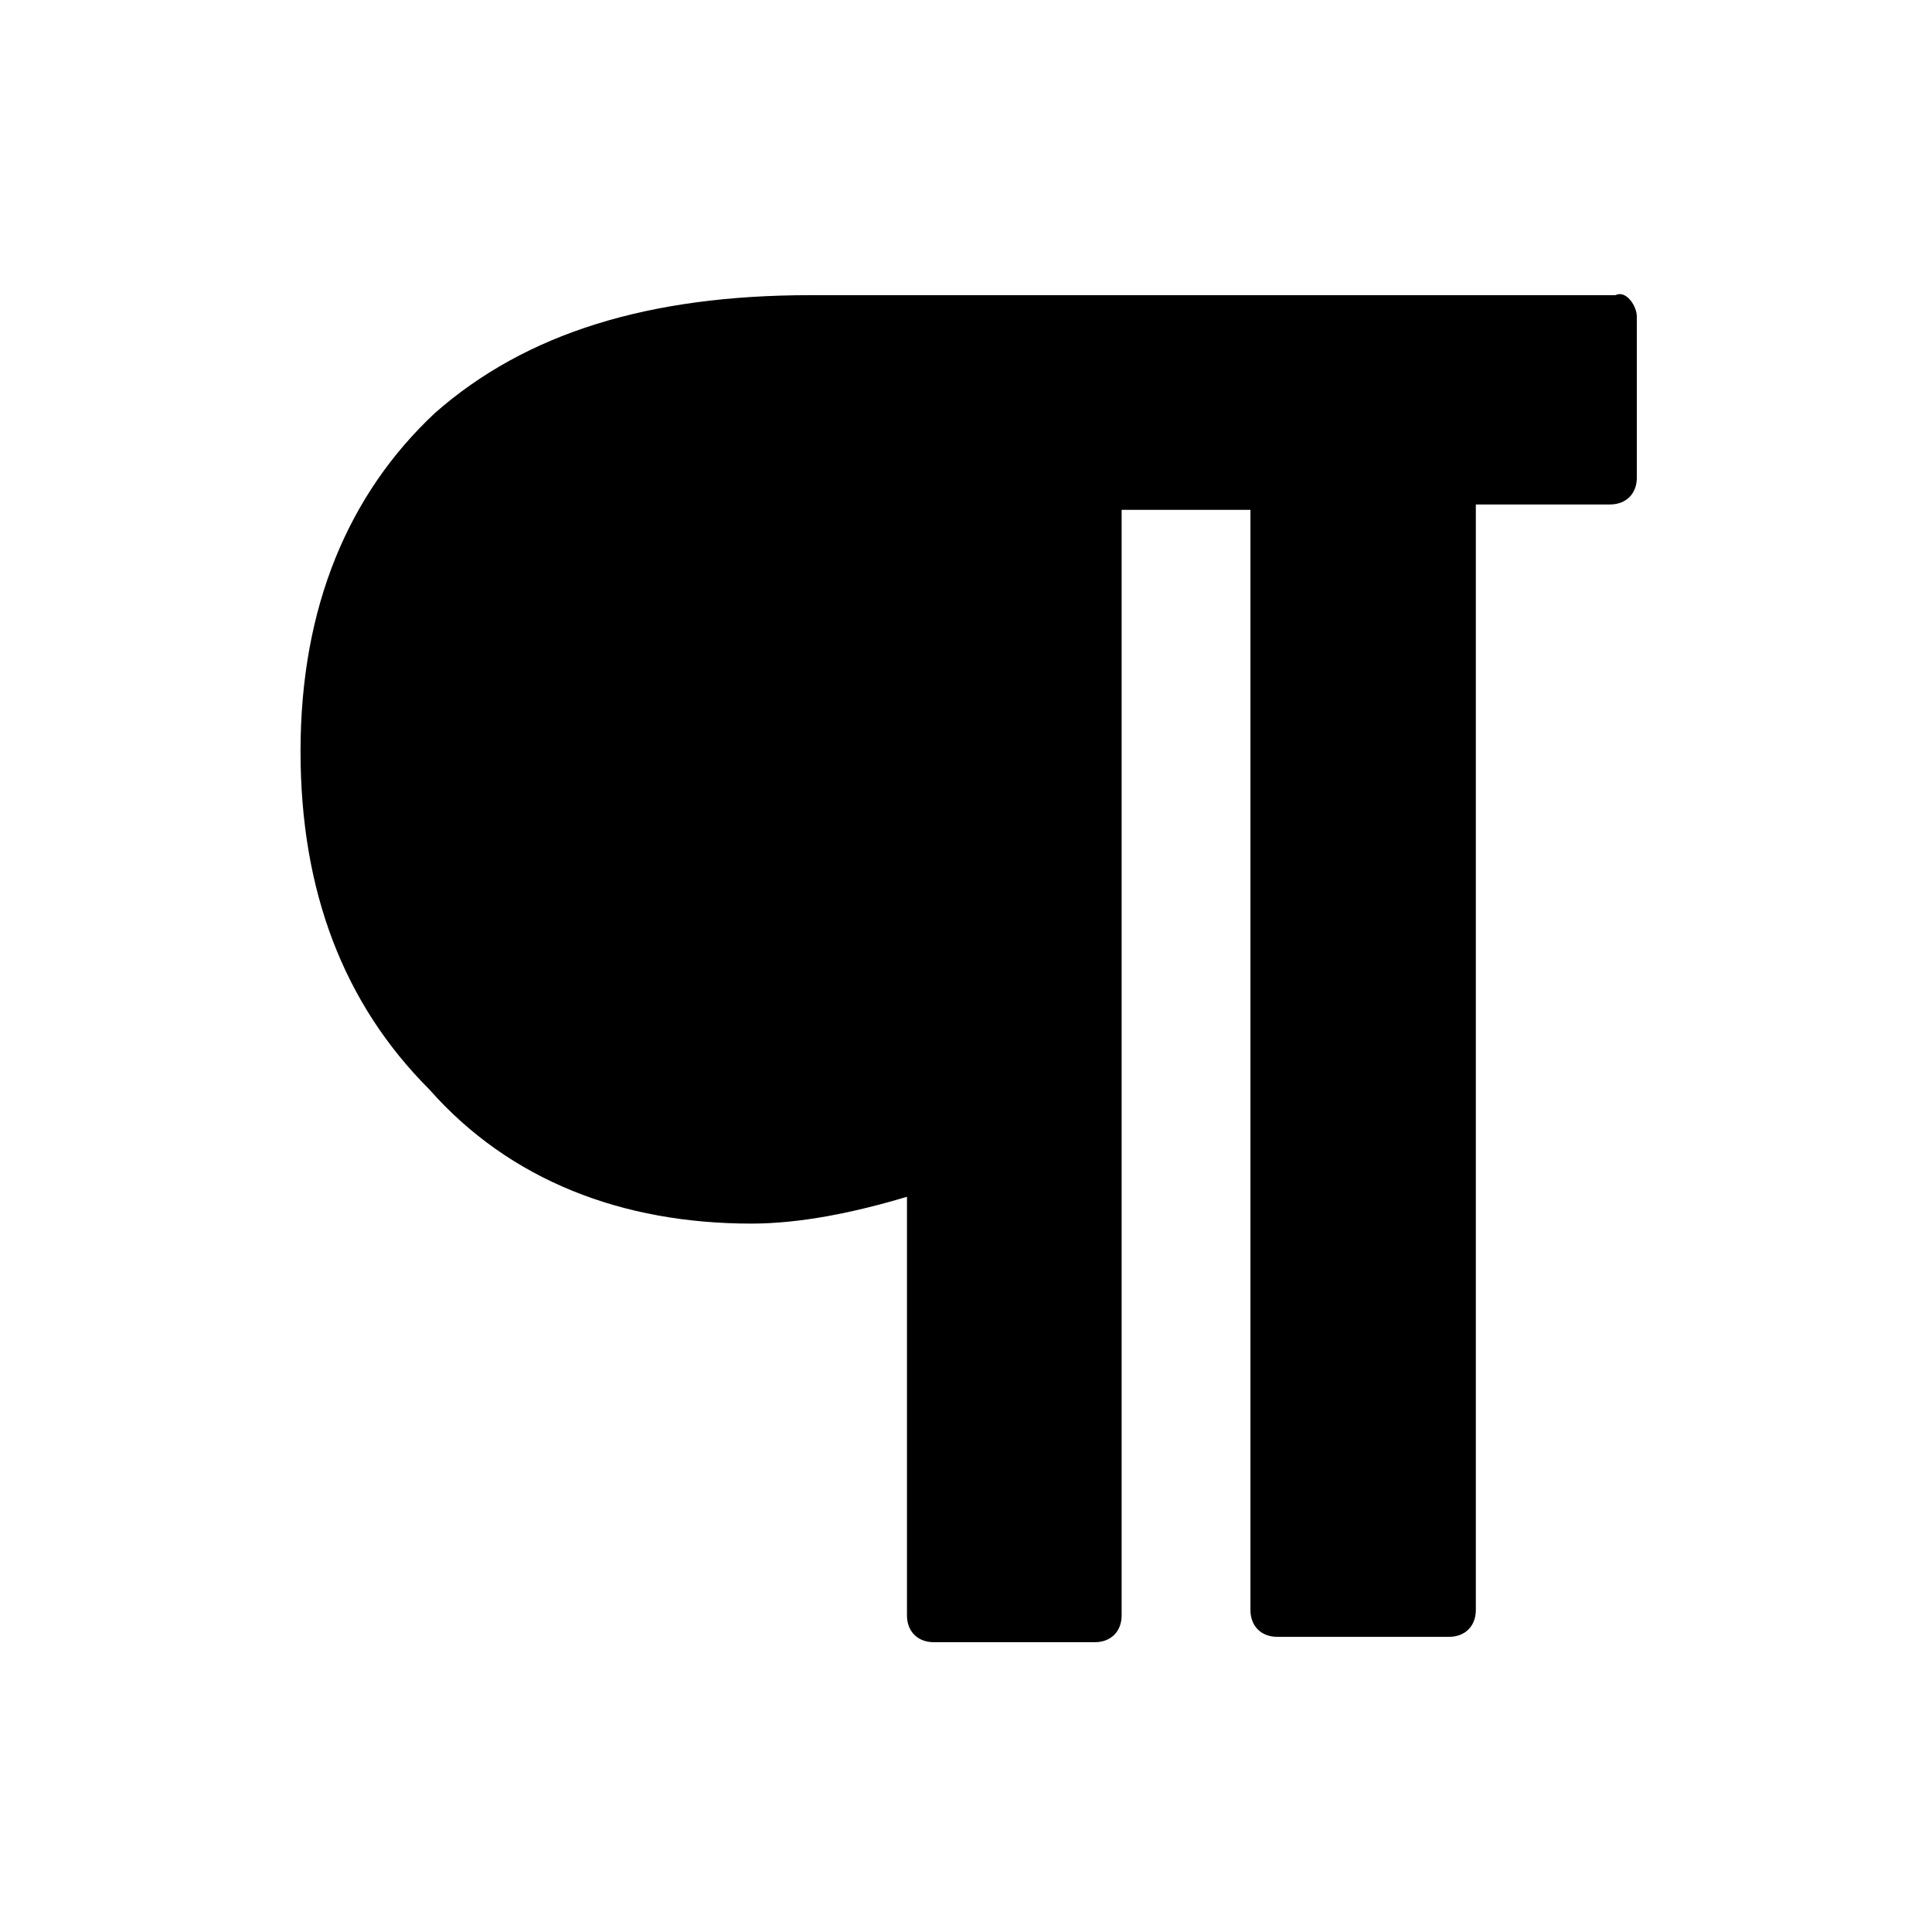 <svg xmlns="http://www.w3.org/2000/svg" width="36" height="36" viewBox="0 0 36 36"><path d="M30.5 5.9v3c0 .3-.2.5-.5.5h-2.5V30c0 .3-.2.5-.5.5h-3.2c-.3 0-.5-.2-.5-.5V9.5h-2.4v20.6c0 .3-.2.5-.5.5h-3c-.3 0-.5-.2-.5-.5v-7.8c-1 .3-2 .5-2.9.5-2.4 0-4.5-.8-6-2.5-1.6-1.6-2.4-3.7-2.4-6.3 0-2.7.9-4.8 2.5-6.3 1.7-1.5 4-2.2 7-2.2h15c.2-.1.4.2.4.4z"/></svg>